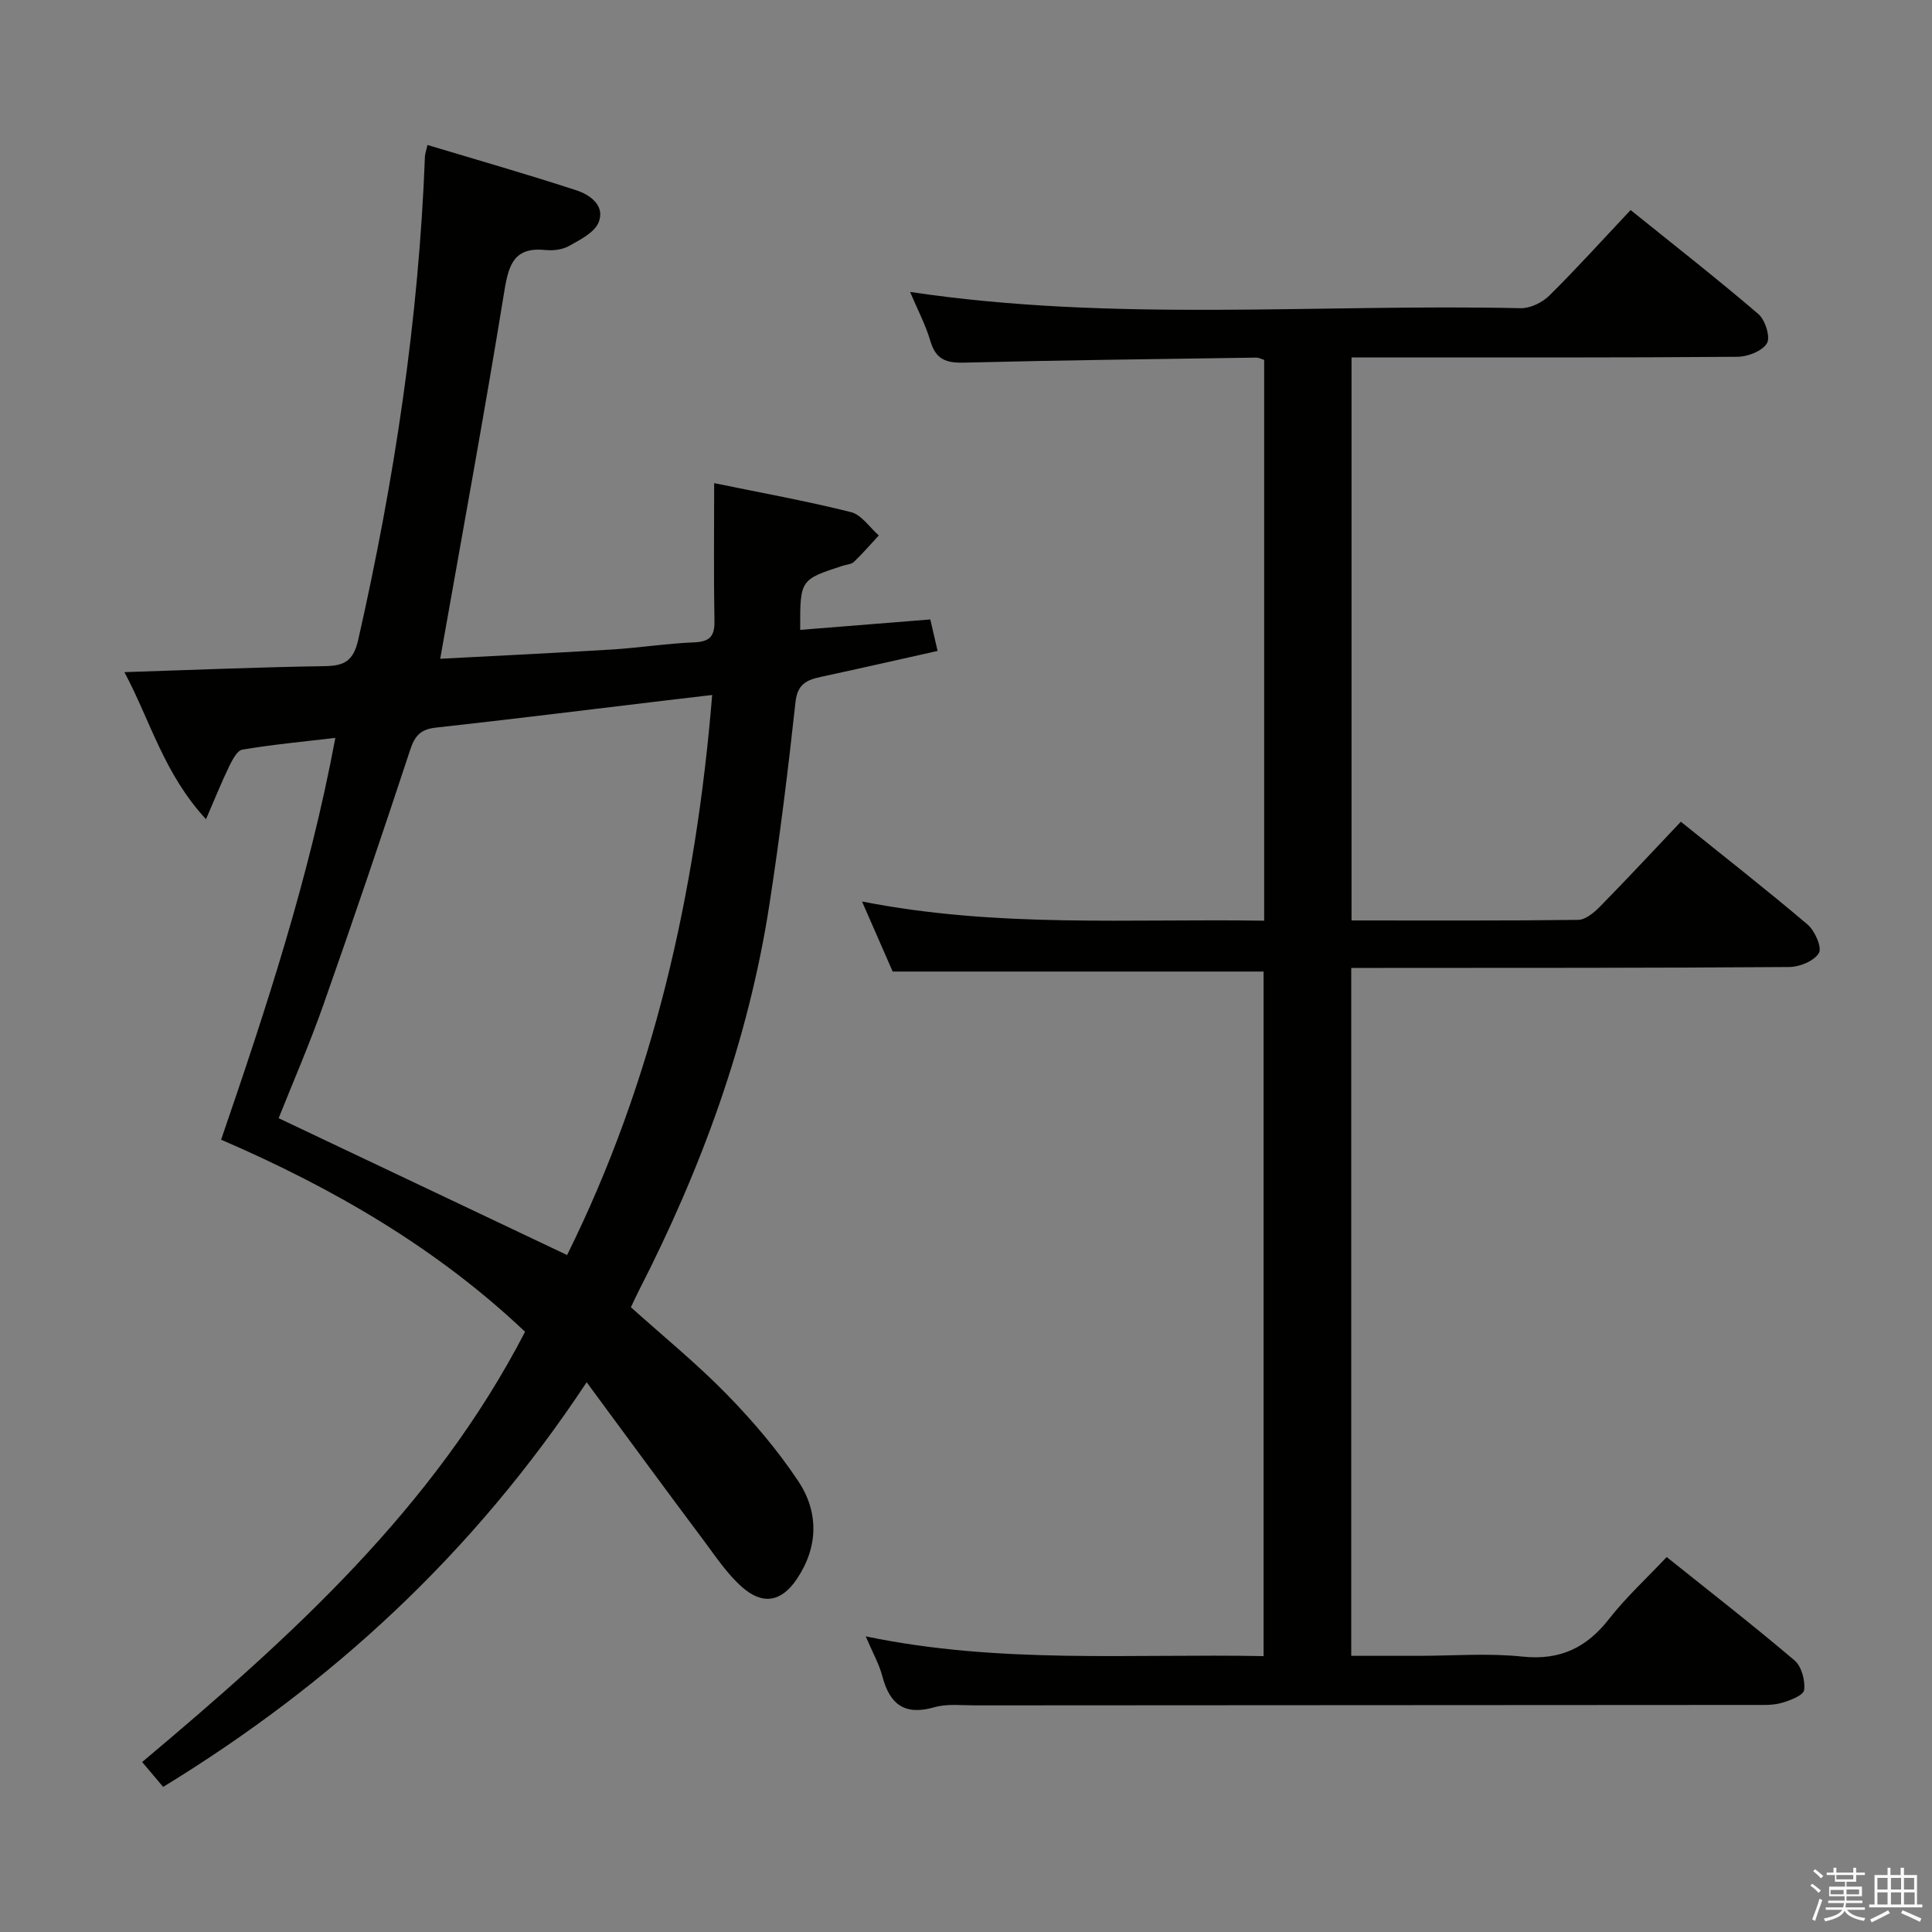 <svg enable-background="new 0 0 400 400" viewBox="0 0 400 400" xmlns="http://www.w3.org/2000/svg"><rect x="0" y="0" width="400" height="400" fill="#808080" stroke="none"/><path d="m374.8 390.4.4-.4c.7.5 1.3 1 1.8 1.4l-.5.5c-.5-.6-1.1-1.1-1.7-1.5zm1 7.3-.6-.3c.5-1.4 1.1-2.8 1.5-4.3.2.1.4.2.6.3-.5 1.3-1 2.8-1.5 4.3zm-.4-10.3.4-.4c.4.3 1 .8 1.7 1.4l-.5.5c-.4-.5-1-1-1.6-1.5zm2.5.3h1.7v-1h.6v1h3.5v-1h.6v1h1.8v.5h-1.8v1.4h-2v1h3.2v2h-3.2v.9h3.3v.5h-3.4c0 .3-.1.6-.1.9h4v.5h-3.7c.7.9 1.9 1.5 3.8 1.7-.1.2-.2.4-.3.6-2.1-.4-3.5-1.1-4-2.1-.4 1-1.8 1.7-4 2.2-.1-.2-.2-.4-.3-.6 2.1-.4 3.4-1 3.8-1.8h-3.4v-.5h3.6c.1-.3.1-.6.2-.9h-3.3v-.5h3.4c0-.3 0-.6 0-.9h-3.2v-2h3.3v-1h-2.1v-1.4h-1.7v-.5zm1.1 3.5v1h2.7c0-.3 0-.4 0-.4 0-.1 0-.2 0-.2 0-.1 0-.2 0-.3h-2.7zm1.2-3v.9h3.5v-.9zm4.7 3h-2.6v.6.4h2.6z" fill="#fafafb"/><path d="m393.6 386.7h.6v1.5h2.7v6.1h1.1v.6h-11v-.6h1.1v-6.1h2.7v-1.5h.6v1.5h2.1v-1.5zm-2.7 8.8.4.6c-1.2.6-2.5 1.3-3.8 1.9-.1-.2-.2-.4-.3-.6 1.2-.6 2.5-1.2 3.7-1.9zm-2.2-6.7v2.4h2.1v-2.4zm0 3v2.5h2.1v-2.5zm2.8-3v2.4h2.1v-2.4zm0 3v2.5h2.1v-2.5zm6 6.1c-1.4-.7-2.7-1.3-3.9-1.8l.3-.6c1.5.6 2.7 1.2 3.9 1.7zm-1.2-9.1h-2.1v2.4h2.1zm-2.1 3v2.5h2.2v-2.5z" fill="#fafafb"/><g fill="#010100"><path d="m121.46 286.18c-23.58 35.65-52.9 62.5-87.68 83.78-1.4-1.66-2.57-3.05-4.35-5.15 30.66-25.77 60.33-52.45 79.28-89.08-18.14-17.2-39.54-29.68-62.93-39.77 9.32-27.17 18.24-54.21 23.65-83.19-6.86.81-13.09 1.39-19.25 2.43-1.09.18-2.09 2.15-2.74 3.48-1.54 3.17-2.85 6.45-4.79 10.93-8.75-9.48-11.51-20.37-16.89-30.45 14.3-.46 27.87-1.04 41.46-1.24 4.13-.06 5.95-1.09 6.96-5.52 7.47-32.97 12.52-66.24 13.8-100.05.02-.48.21-.95.53-2.33 10.38 3.12 20.69 6.07 30.88 9.4 2.83.93 5.95 3.22 4.54 6.63-.88 2.13-3.84 3.59-6.13 4.88-1.36.77-3.27.99-4.86.83-6.43-.65-7.61 2.91-8.51 8.44-4.09 25.2-8.72 50.32-13.29 76.19 11.55-.61 23.58-1.18 35.6-1.92 5.63-.35 11.24-1.24 16.87-1.47 3.18-.13 4.37-1.1 4.31-4.38-.17-9.31-.06-18.62-.06-28.59 9.72 2 19.11 3.69 28.33 6 2.18.55 3.85 3.16 5.76 4.83-1.7 1.83-3.34 3.73-5.14 5.46-.54.52-1.53.55-2.32.81-8.85 2.88-8.85 2.88-8.82 13.28 8.9-.71 17.78-1.43 26.94-2.16.43 1.87.91 3.91 1.51 6.52-8.14 1.82-16.17 3.65-24.21 5.38-2.92.63-4.81 1.52-5.21 5.2-1.53 14.02-3.25 28.03-5.41 41.97-4.35 28.17-14.06 54.58-27.01 79.87-.53 1.03-1.01 2.09-1.66 3.46 6.63 5.96 13.61 11.64 19.85 18.03 5.42 5.55 10.55 11.57 14.83 18.02 4.25 6.4 4.12 13.6-.31 20.2-3.19 4.75-7.03 5.49-11.35 1.69-3.06-2.69-5.4-6.24-7.87-9.55-7.93-10.58-15.75-21.26-24.31-32.86zm25.99-142.29c-3.76.44-7.02.82-10.28 1.21-15.65 1.87-31.29 3.82-46.96 5.55-3.11.34-4.32 1.67-5.28 4.58-5.81 17.62-11.77 35.21-17.94 52.71-2.89 8.21-6.37 16.21-9.3 23.57 20.19 9.57 39.9 18.93 59.72 28.33 17.82-35.92 26.66-74.79 30.04-115.95z"/><path d="m279.82 190.57c15.96 0 31.44.08 46.92-.12 1.5-.02 3.24-1.46 4.44-2.67 5.57-5.67 10.99-11.5 16.82-17.65 9 7.24 17.76 14.09 26.23 21.28 1.51 1.29 3.04 4.73 2.35 5.9-.96 1.64-3.96 2.88-6.11 2.9-28.16.21-56.33.17-84.49.19-1.96 0-3.91 0-6.22 0v142.42h13.96c7.17 0 14.39-.59 21.48.16 7.79.82 13.27-1.82 17.96-7.82 3.45-4.42 7.64-8.27 11.91-12.79 8.97 7.18 17.87 14.1 26.46 21.39 1.45 1.23 2.25 4.15 2 6.13-.13 1.1-2.94 2.2-4.71 2.69-1.88.52-3.95.41-5.94.41-53.66.04-107.32.05-160.98.09-2.83 0-5.82-.37-8.46.39-6.13 1.76-9.22-.58-10.75-6.39-.66-2.53-2-4.88-3.45-8.29 27.67 5.77 54.87 3.56 82.37 4.09 0-47.47 0-94.53 0-141.73-25.23 0-50.58 0-76.79 0-1.71-3.9-3.81-8.7-6.35-14.51 28.04 5.53 55.55 3.53 83.26 3.98 0-39.01 0-77.44 0-116.12-.5-.14-1.11-.47-1.7-.46-20.14.3-40.29.53-60.43 1.04-3.7.1-5.85-.66-6.96-4.43-1.02-3.45-2.74-6.7-4.22-10.21 42.25 6.32 84.4 2.43 126.42 3.37 1.98.04 4.47-1.17 5.93-2.61 5.67-5.61 11.02-11.54 16.83-17.71 8.99 7.24 17.88 14.19 26.44 21.52 1.43 1.22 2.55 4.79 1.79 6.06-.97 1.62-3.99 2.79-6.14 2.8-24.66.2-49.33.13-73.99.13-1.82 0-3.65 0-5.88 0z"/></g></svg>